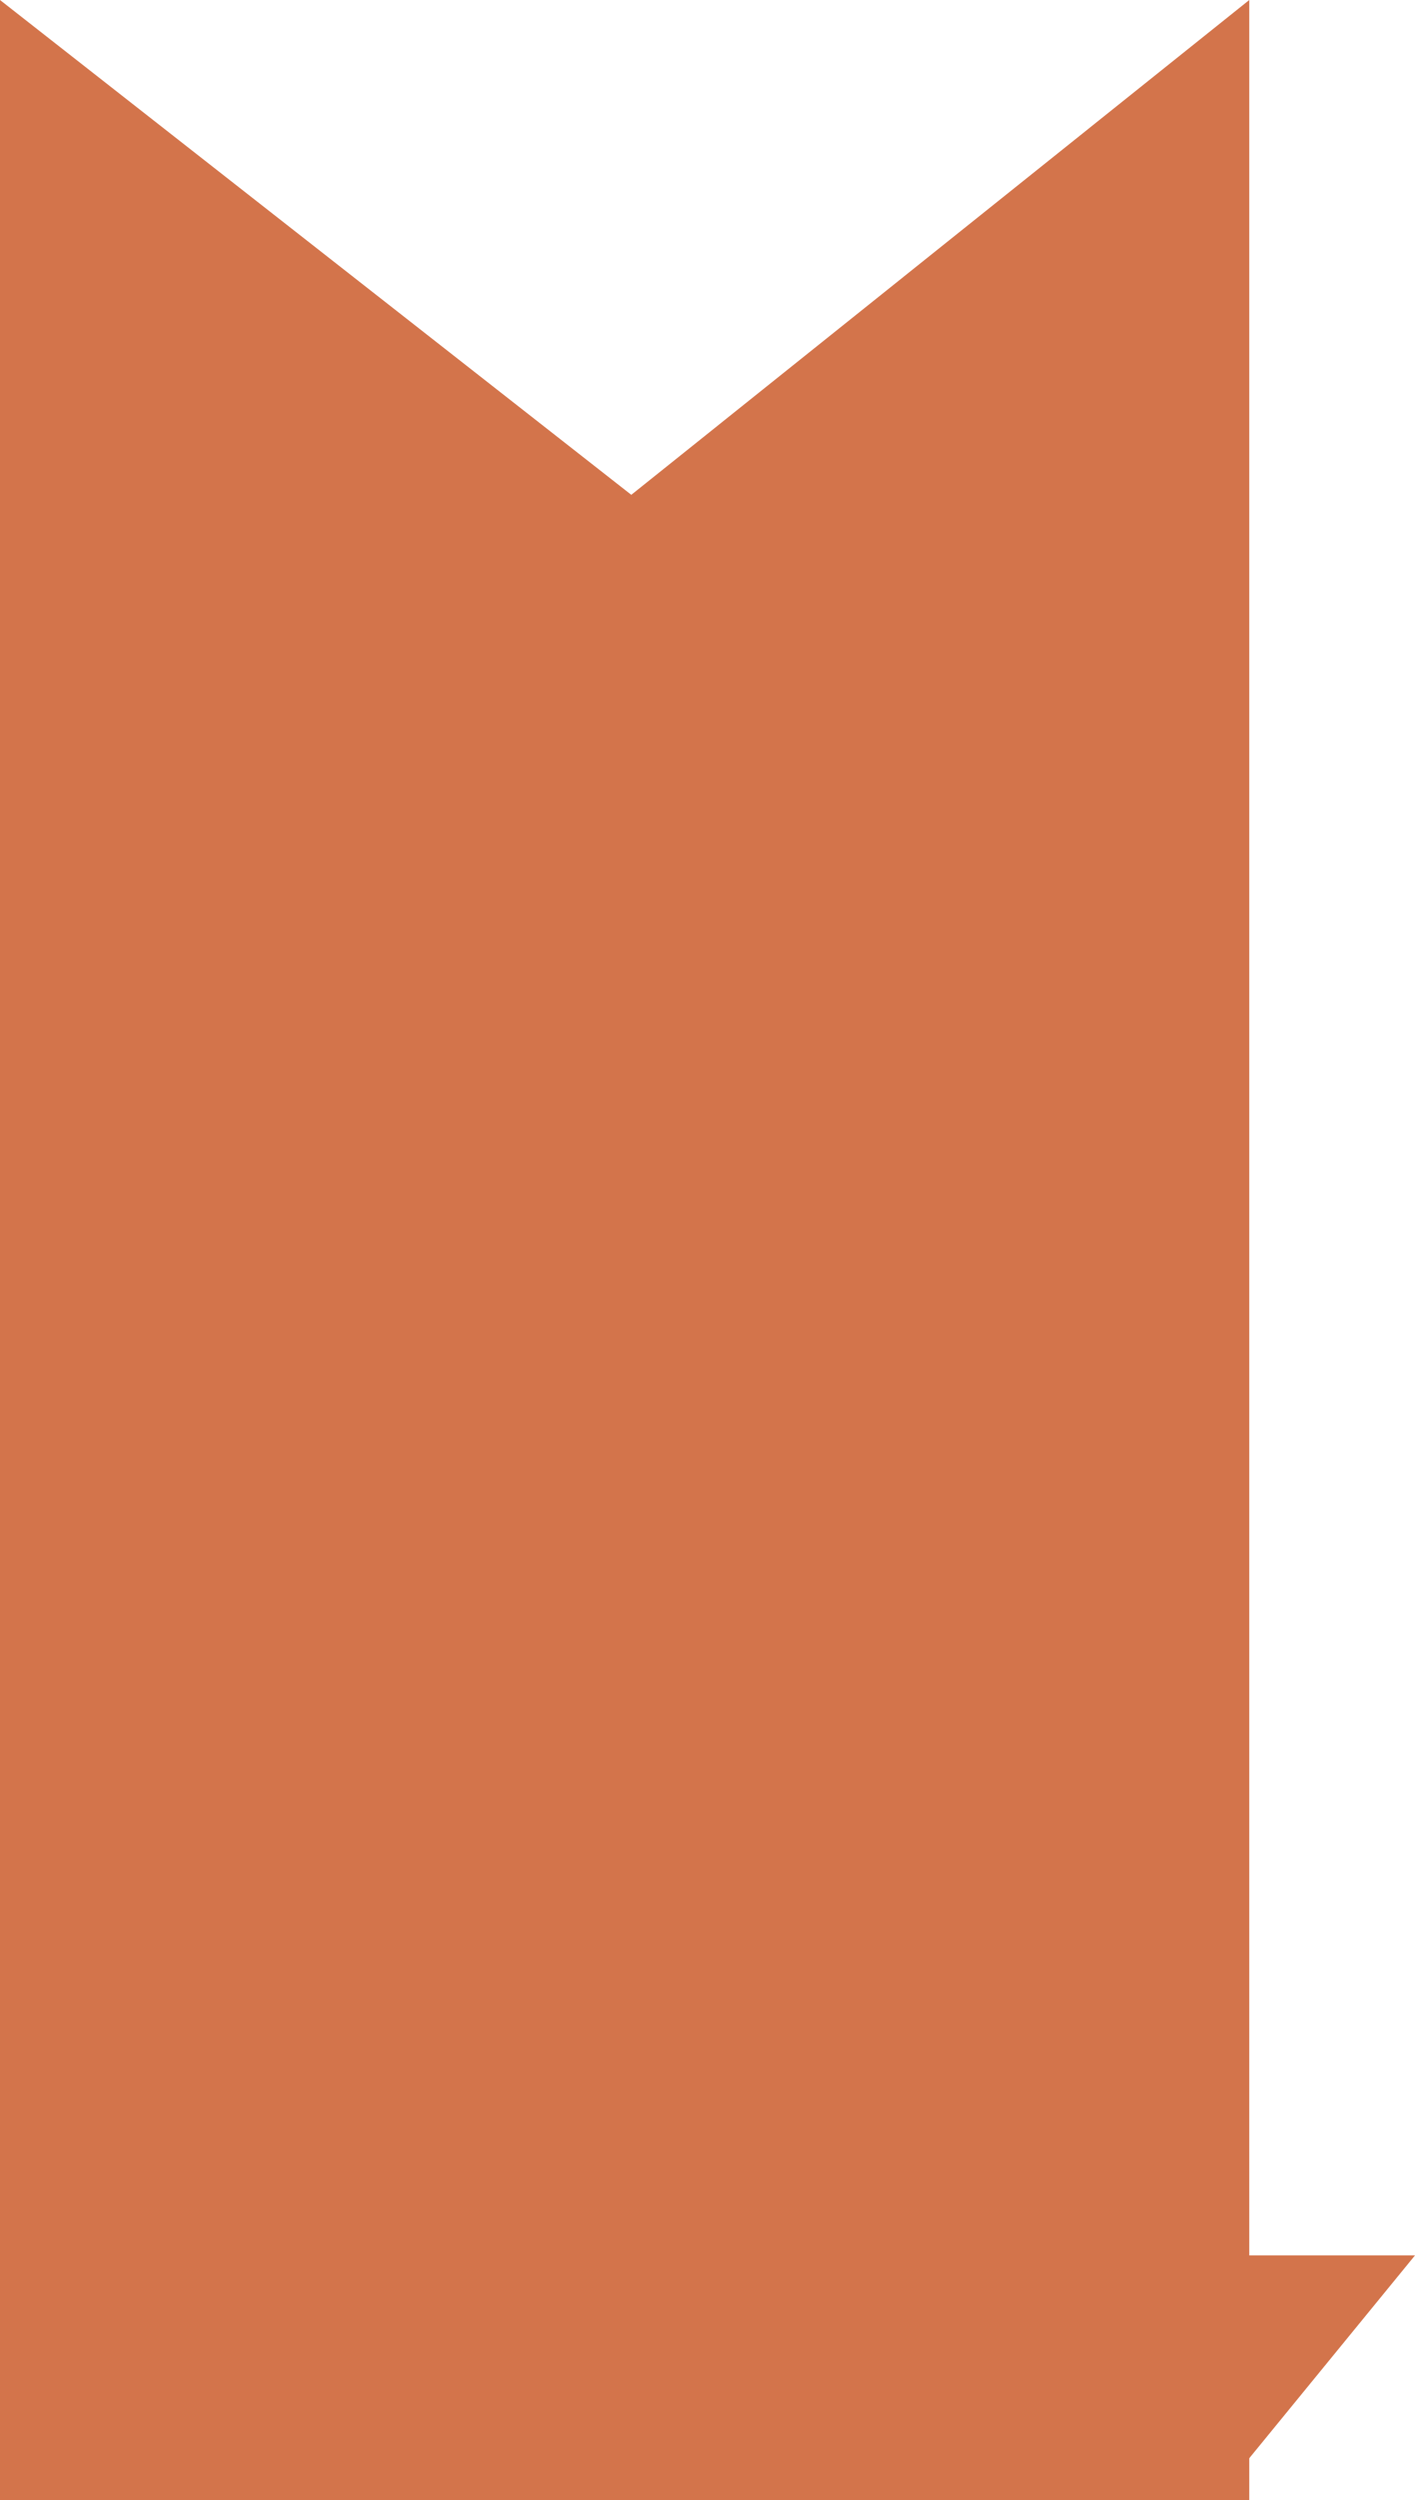 <svg xmlns="http://www.w3.org/2000/svg" width="27.184" height="48" viewBox="0 0 27.184 48">
  <g id="Group_686" data-name="Group 686" transform="translate(-1261 -3979)">
    <path id="Path_1467" data-name="Path 1467" d="M0,0,12.128,9.5,24,0V48H0Z" transform="translate(1261 3979)" fill="#d3744b"/>
    <path id="Path_1468" data-name="Path 1468" d="M1309.184,3986.3l-3.589,4.389V3986.3Z" transform="translate(-21 36)" fill="#d3744b"/>
  </g>
</svg>